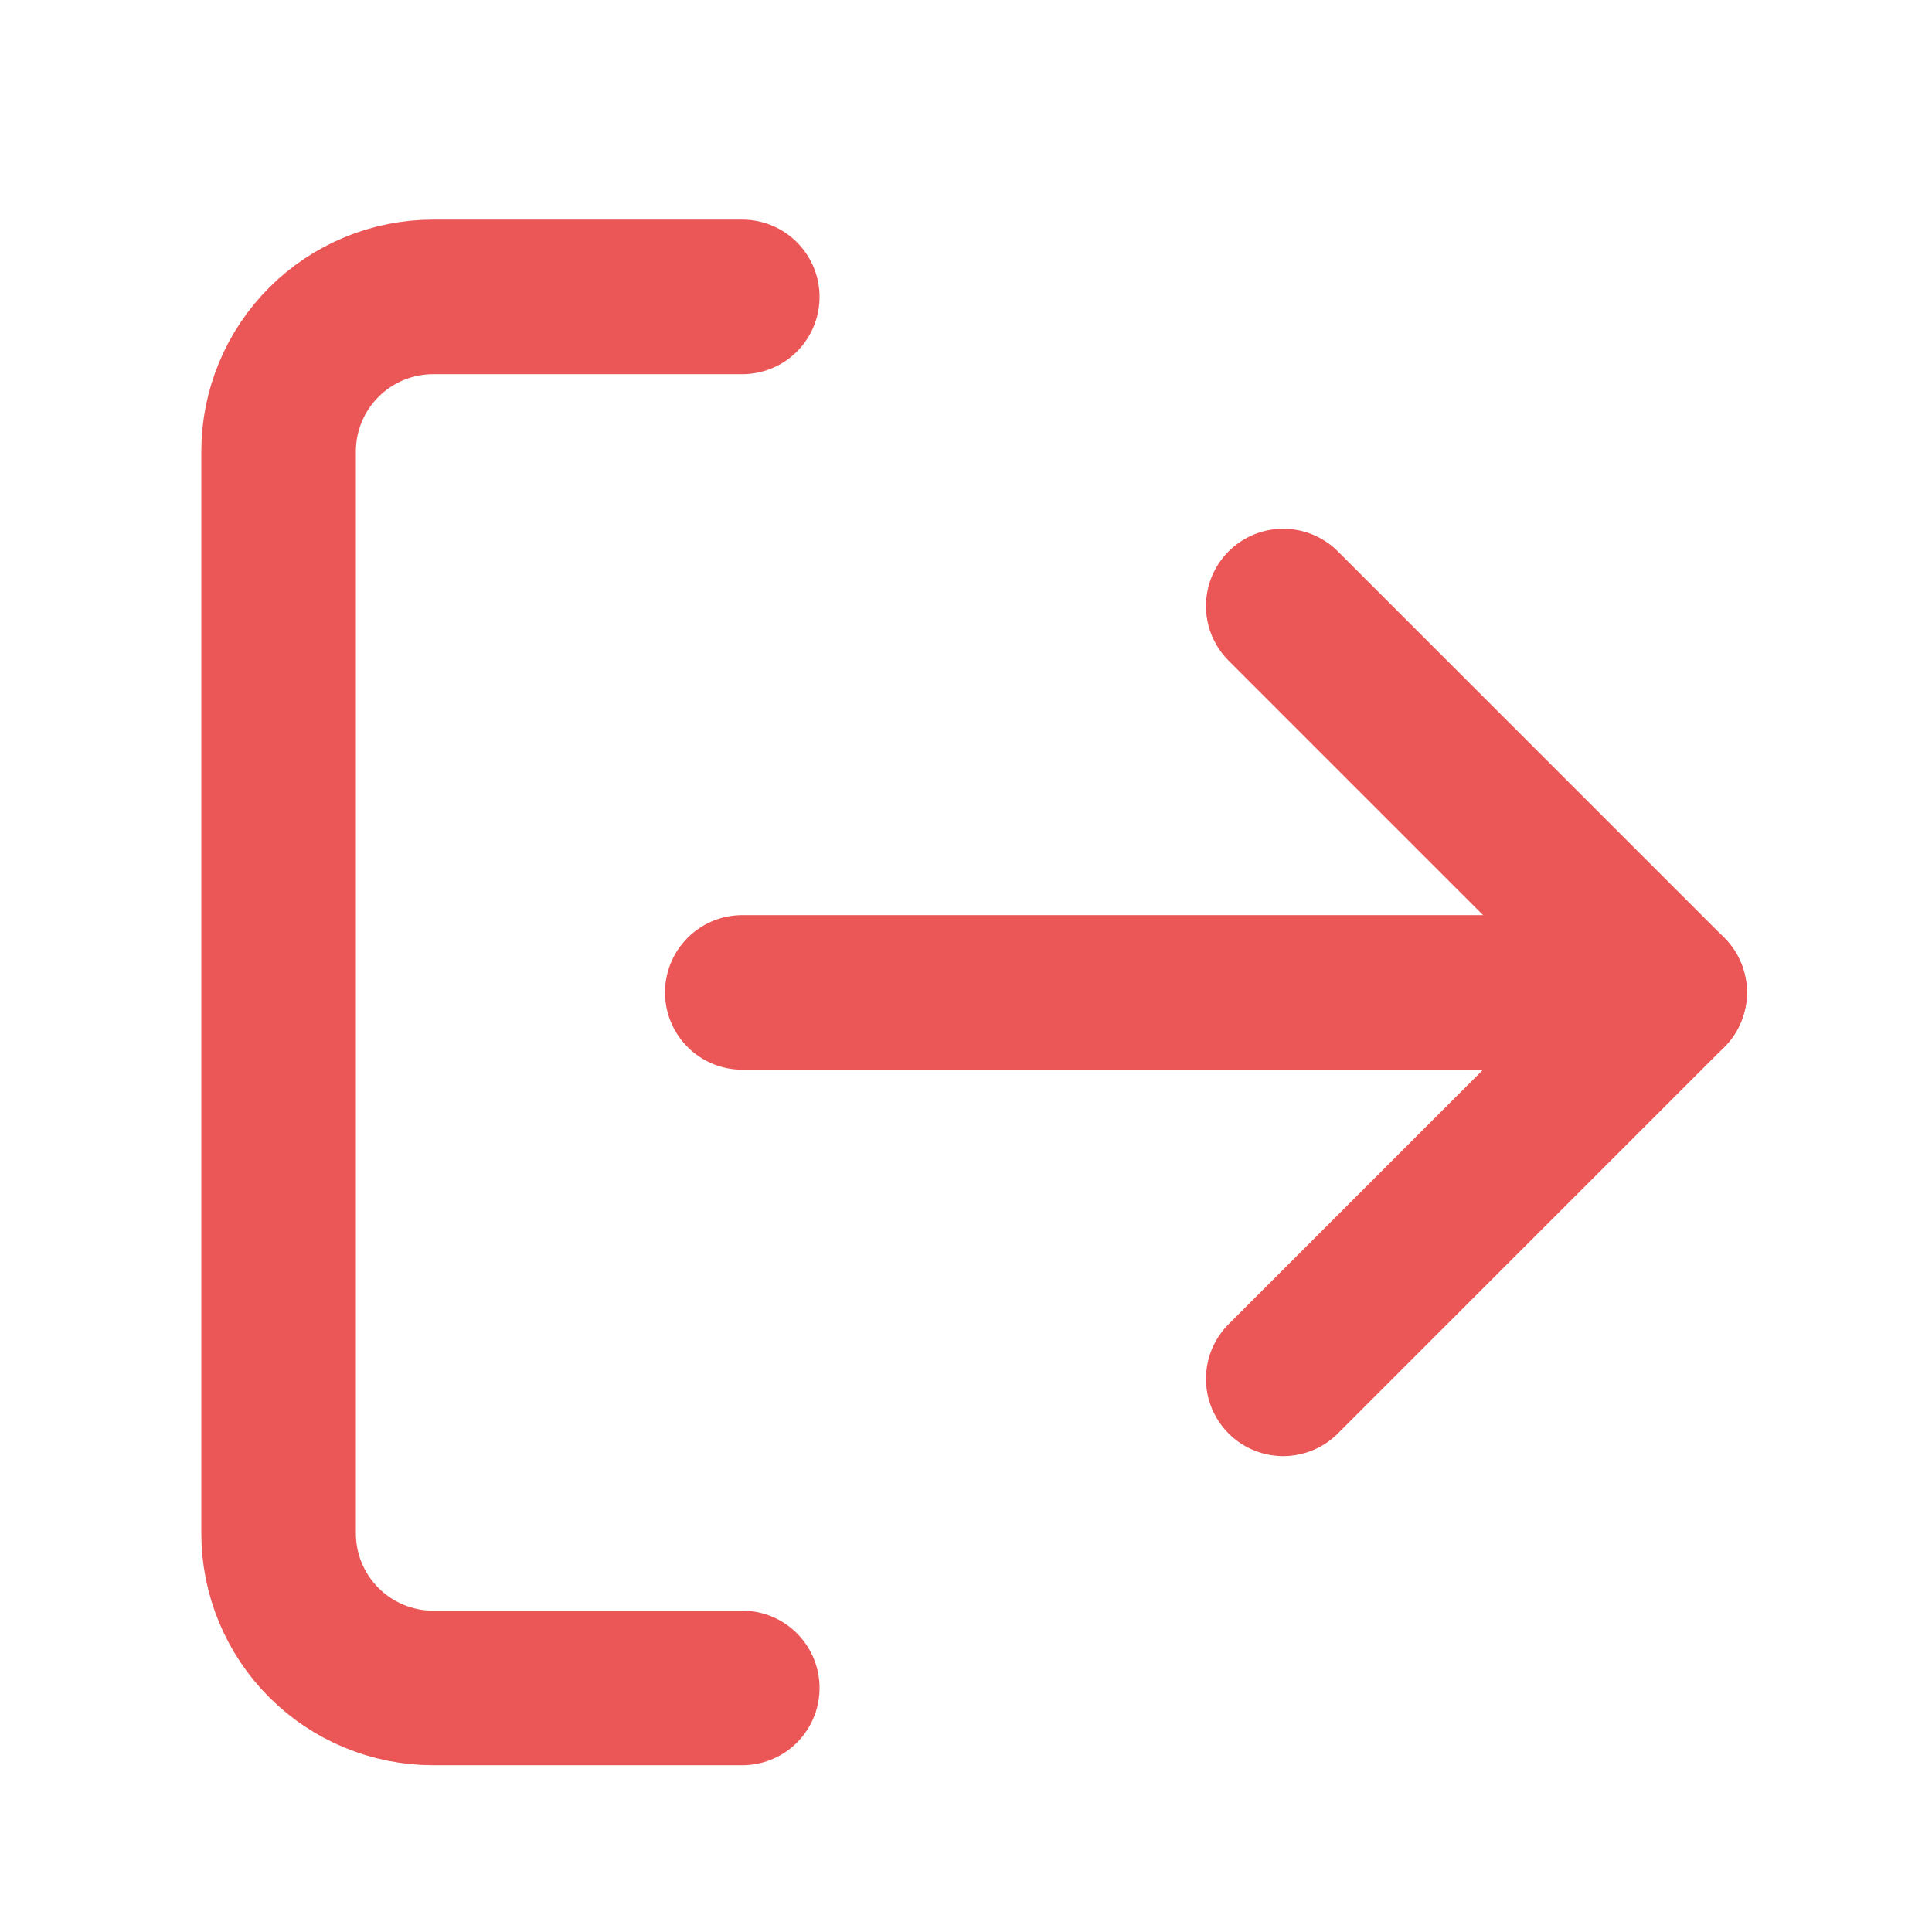 <svg width="25" height="25" viewBox="0 0 25 25" fill="none" xmlns="http://www.w3.org/2000/svg">
<path d="M9.605 21.842H5.605C5.075 21.842 4.566 21.631 4.191 21.256C3.816 20.881 3.605 20.372 3.605 19.842V5.842C3.605 5.311 3.816 4.803 4.191 4.428C4.566 4.053 5.075 3.842 5.605 3.842H9.605" stroke="#EB5757" stroke-width="2" stroke-linecap="round" stroke-linejoin="round"/>
<path d="M16.605 17.842L21.605 12.842L16.605 7.842" stroke="#EB5757" stroke-width="2" stroke-linecap="round" stroke-linejoin="round"/>
<path d="M21.605 12.842H9.605" stroke="#EB5757" stroke-width="2" stroke-linecap="round" stroke-linejoin="round"/>
</svg>
